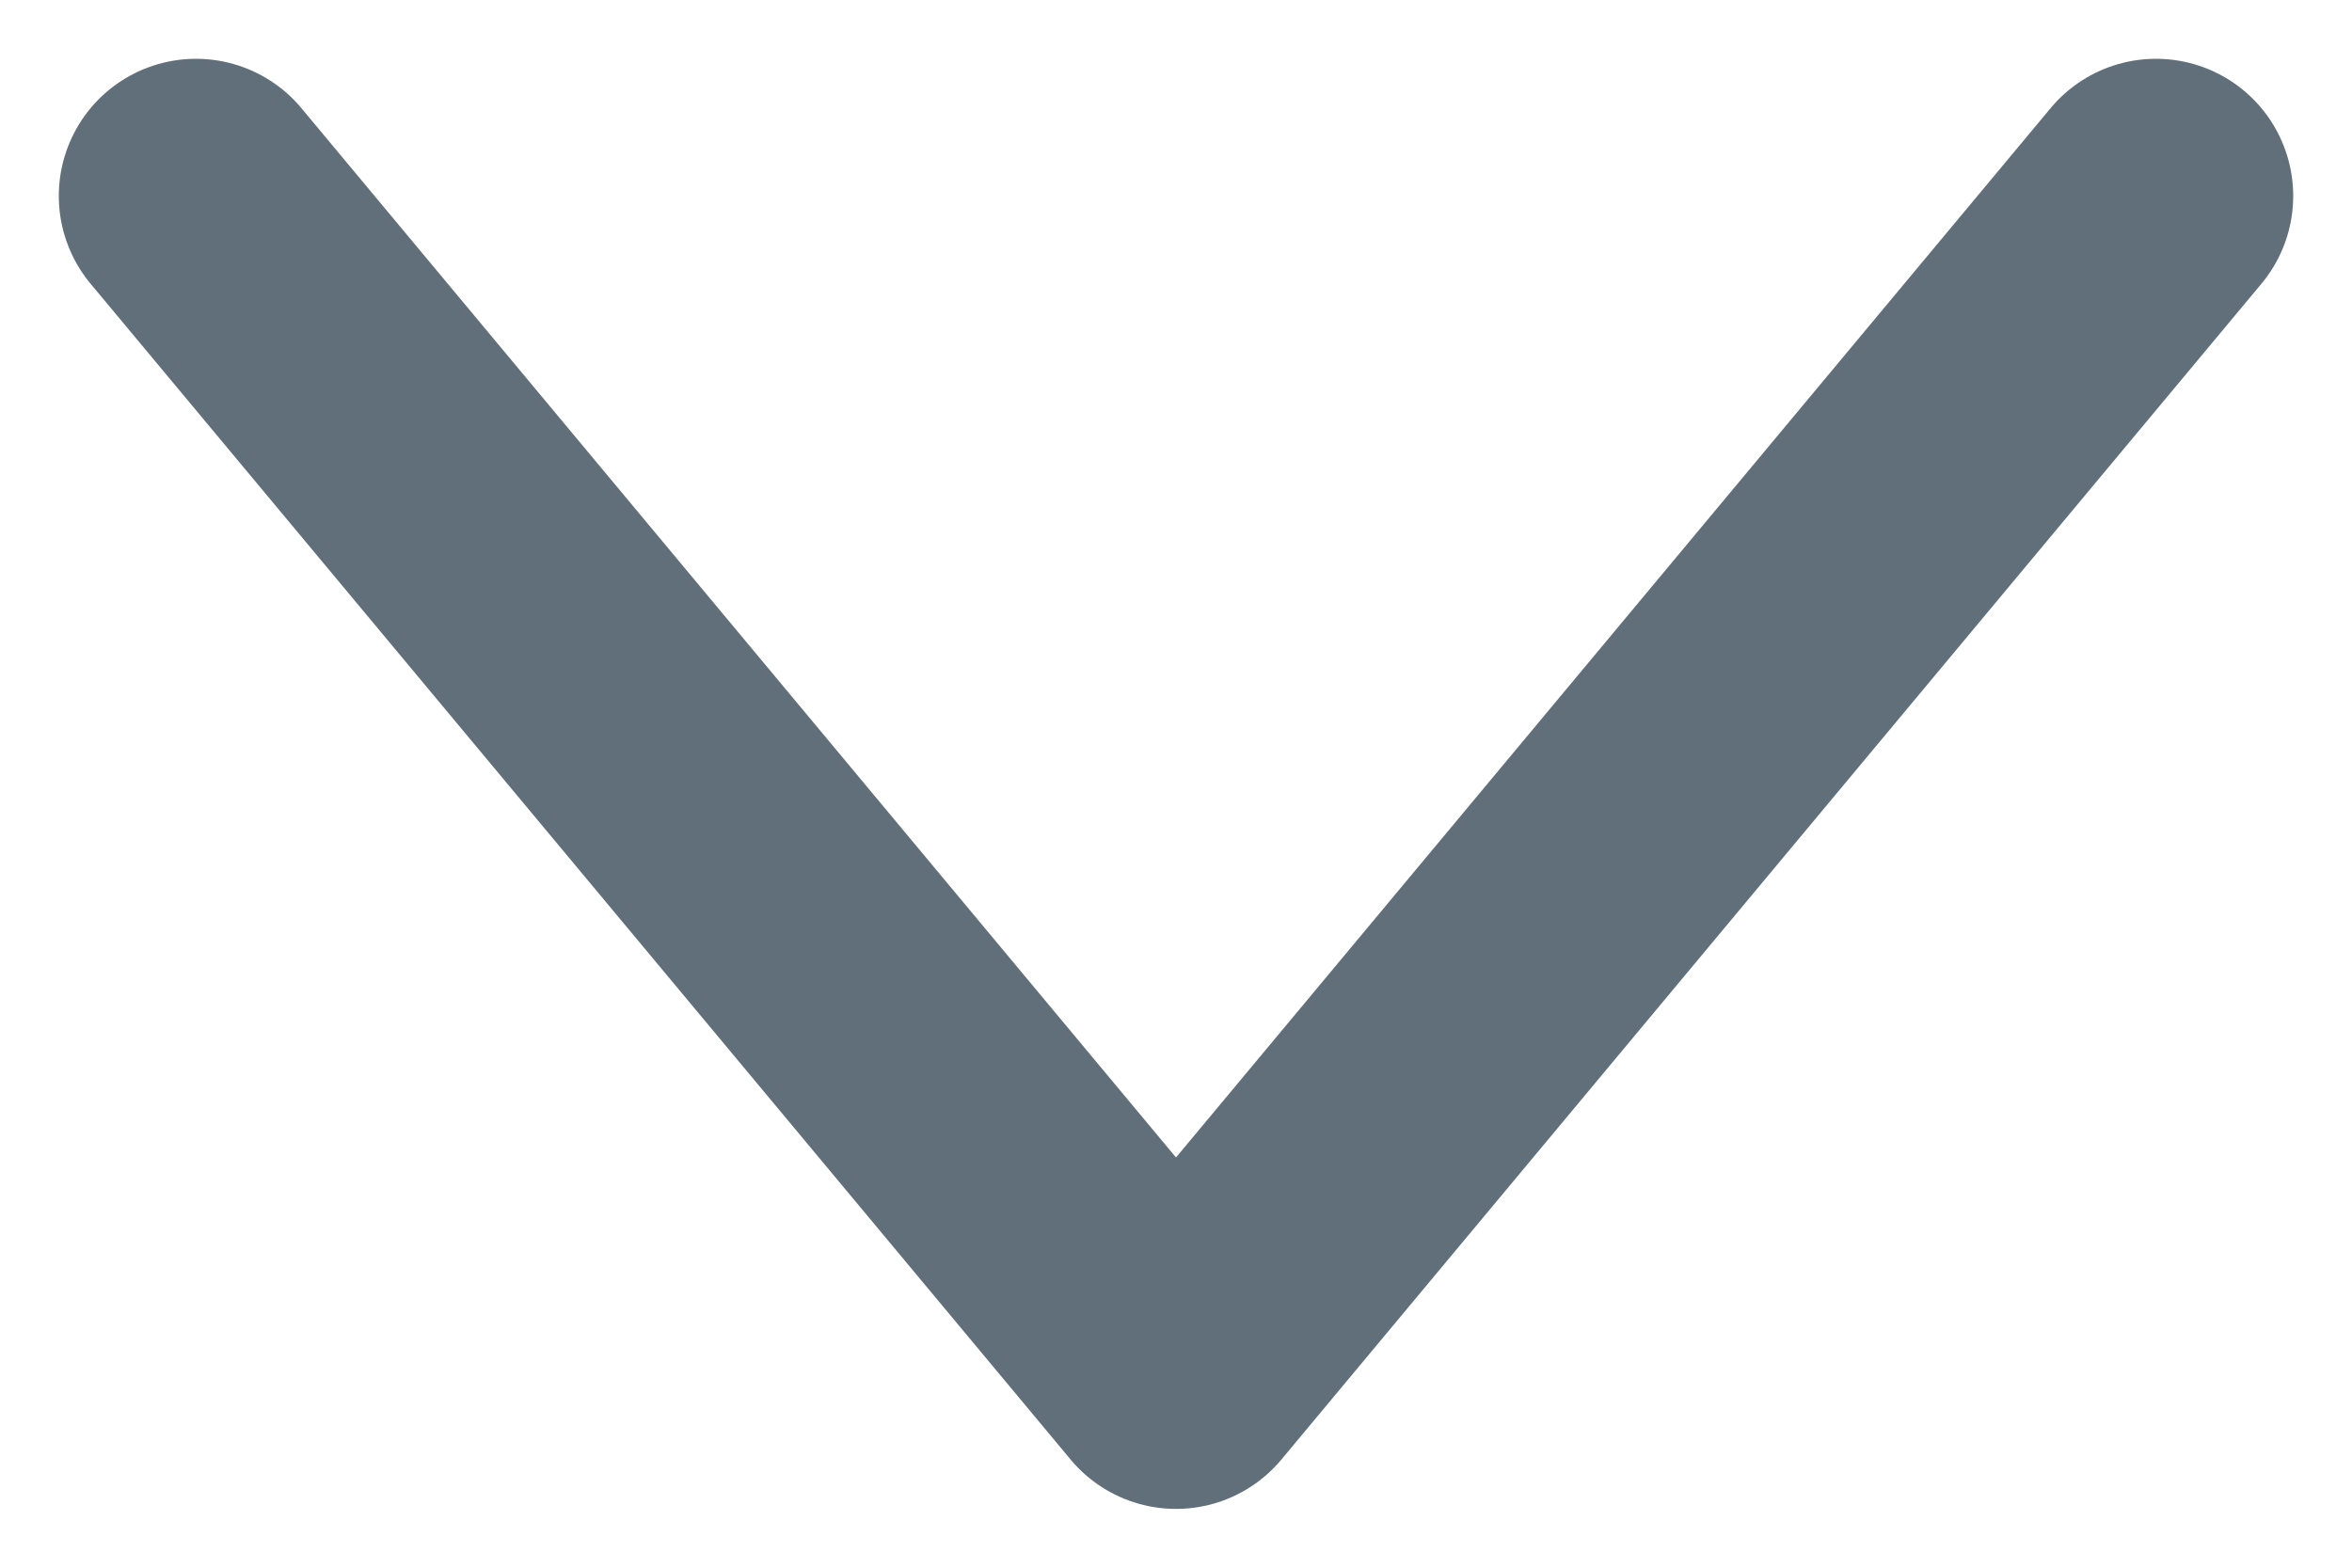 <svg width="12" height="8" viewBox="0 0 12 8" fill="none" xmlns="http://www.w3.org/2000/svg">
<path d="M1 1L6 7L11 1" stroke="#606F7A" stroke-width="1.4" stroke-linecap="round" stroke-linejoin="round"/>
</svg>
